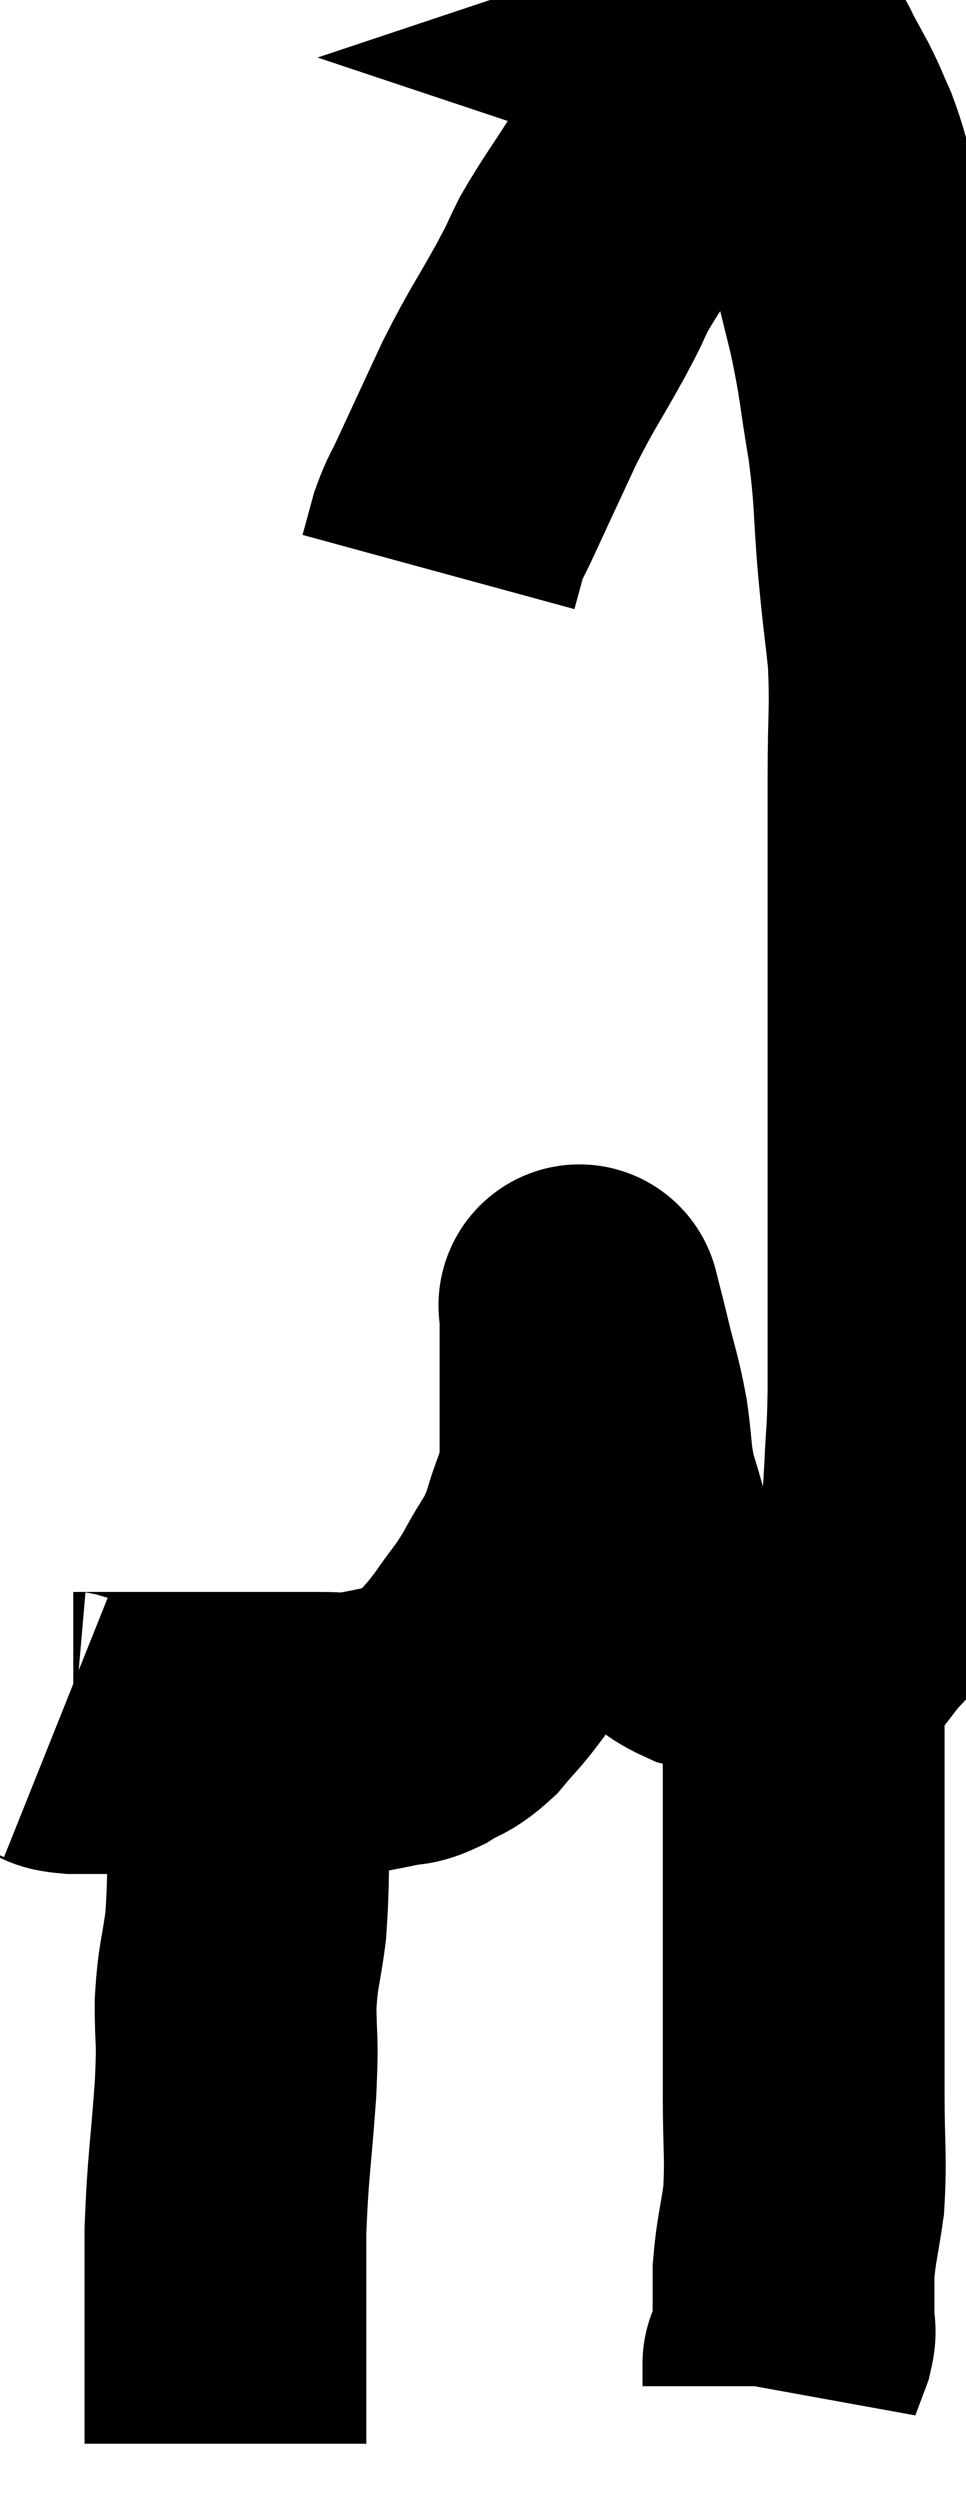 <svg xmlns="http://www.w3.org/2000/svg" viewBox="12.74 1.92 17.14 44.32" width="17.14" height="44.32"><path d="M 13.74 32.52 C 13.89 32.58, 13.695 32.61, 14.04 32.64 C 14.58 32.64, 14.625 32.64, 15.12 32.64 C 15.57 32.64, 15.465 32.64, 16.02 32.64 C 16.68 32.64, 16.74 32.64, 17.34 32.64 C 17.88 32.64, 17.985 32.64, 18.42 32.64 C 18.75 32.64, 18.765 32.67, 19.08 32.64 C 19.38 32.58, 19.41 32.58, 19.68 32.52 C 19.92 32.46, 19.875 32.535, 20.16 32.4 C 20.49 32.19, 20.505 32.265, 20.82 31.98 C 21.12 31.62, 21.105 31.68, 21.42 31.26 C 21.75 30.78, 21.765 30.825, 22.08 30.3 C 22.38 29.73, 22.44 29.775, 22.68 29.16 C 22.86 28.5, 22.95 28.53, 23.04 27.84 C 23.04 27.12, 23.04 26.955, 23.04 26.4 C 23.04 26.01, 23.04 25.935, 23.04 25.62 C 23.04 25.38, 23.04 25.26, 23.04 25.14 C 23.04 25.14, 23.04 25.14, 23.04 25.14 C 23.04 25.14, 23.04 25.14, 23.04 25.14 C 23.04 25.14, 22.995 24.96, 23.04 25.14 C 23.13 25.5, 23.1 25.365, 23.22 25.86 C 23.37 26.49, 23.4 26.49, 23.52 27.12 C 23.61 27.75, 23.565 27.795, 23.7 28.38 C 23.88 28.92, 23.85 28.98, 24.06 29.46 C 24.3 29.88, 24.255 29.97, 24.54 30.3 C 24.87 30.54, 24.84 30.615, 25.2 30.78 C 25.59 30.87, 25.665 30.915, 25.98 30.96 C 26.22 30.96, 26.22 30.96, 26.46 30.96 C 26.7 30.96, 26.625 31.02, 26.94 30.96 C 27.33 30.84, 27.375 30.975, 27.72 30.72 C 28.02 30.33, 28.065 30.405, 28.32 29.94 C 28.53 29.4, 28.62 29.355, 28.74 28.86 C 28.77 28.41, 28.77 28.53, 28.8 27.96 C 28.83 27.27, 28.845 27.45, 28.86 26.58 C 28.86 25.53, 28.86 25.62, 28.86 24.48 C 28.86 23.25, 28.86 23.085, 28.86 22.02 C 28.86 21.12, 28.86 21.27, 28.86 20.22 C 28.86 19.02, 28.86 18.96, 28.86 17.82 C 28.86 16.74, 28.86 16.725, 28.86 15.66 C 28.86 14.61, 28.905 14.505, 28.86 13.56 C 28.77 12.72, 28.77 12.84, 28.68 11.88 C 28.59 10.8, 28.635 10.785, 28.5 9.72 C 28.32 8.67, 28.365 8.685, 28.14 7.62 C 27.87 6.54, 27.81 6.24, 27.6 5.46 C 27.45 4.98, 27.45 4.905, 27.3 4.5 C 27.15 4.17, 27.165 4.17, 27 3.84 C 26.82 3.51, 26.73 3.345, 26.64 3.18 C 26.64 3.18, 26.685 3.225, 26.64 3.18 C 26.55 3.09, 26.55 3.06, 26.46 3 C 26.37 2.97, 26.325 2.955, 26.28 2.94 C 26.28 2.94, 26.415 2.895, 26.28 2.94 C 26.01 3.03, 26.01 2.955, 25.74 3.12 C 25.47 3.36, 25.44 3.345, 25.2 3.6 C 24.99 3.87, 24.945 3.885, 24.78 4.14 C 24.66 4.38, 24.75 4.335, 24.54 4.62 C 24.24 4.95, 24.3 4.785, 23.94 5.28 C 23.52 5.94, 23.415 6.06, 23.1 6.6 C 22.89 7.02, 23.01 6.825, 22.68 7.44 C 22.23 8.25, 22.2 8.235, 21.78 9.06 C 21.39 9.9, 21.27 10.155, 21 10.74 C 20.85 11.07, 20.82 11.07, 20.7 11.4 C 20.61 11.73, 20.565 11.895, 20.52 12.06 C 20.52 12.06, 20.52 12.06, 20.52 12.06 L 20.52 12.06" fill="none" stroke="black" stroke-width="5"></path><path d="M 17.04 32.76 C 17.1 33.36, 17.145 33.135, 17.16 33.96 C 17.13 35.01, 17.16 35.19, 17.1 36.06 C 17.01 36.75, 16.965 36.72, 16.92 37.44 C 16.92 38.19, 16.965 37.935, 16.92 38.94 C 16.83 40.2, 16.785 40.305, 16.74 41.46 C 16.74 42.51, 16.74 42.78, 16.74 43.56 C 16.74 44.07, 16.74 44.205, 16.74 44.58 C 16.74 44.82, 16.74 44.94, 16.74 45.06 C 16.74 45.06, 16.74 45.015, 16.74 45.06 C 16.74 45.15, 16.74 45.195, 16.74 45.24 C 16.74 45.24, 16.74 45.24, 16.74 45.24 L 16.74 45.24" fill="none" stroke="black" stroke-width="5"></path><path d="M 26.7 31.2 C 26.85 31.47, 26.925 31.17, 27 31.74 C 27 32.61, 27 32.64, 27 33.48 C 27 34.29, 27 34.185, 27 35.1 C 27 36.12, 27 36.15, 27 37.14 C 27 38.1, 27 38.115, 27 39.06 C 27 39.99, 27.045 40.14, 27 40.92 C 26.91 41.55, 26.865 41.64, 26.82 42.18 C 26.82 42.63, 26.82 42.78, 26.82 43.08 C 26.82 43.23, 26.865 43.185, 26.82 43.38 C 26.73 43.62, 26.685 43.74, 26.64 43.86 C 26.64 43.86, 26.64 43.77, 26.64 43.86 C 26.64 44.04, 26.64 44.13, 26.64 44.22 L 26.64 44.22" fill="none" stroke="black" stroke-width="5"></path></svg>